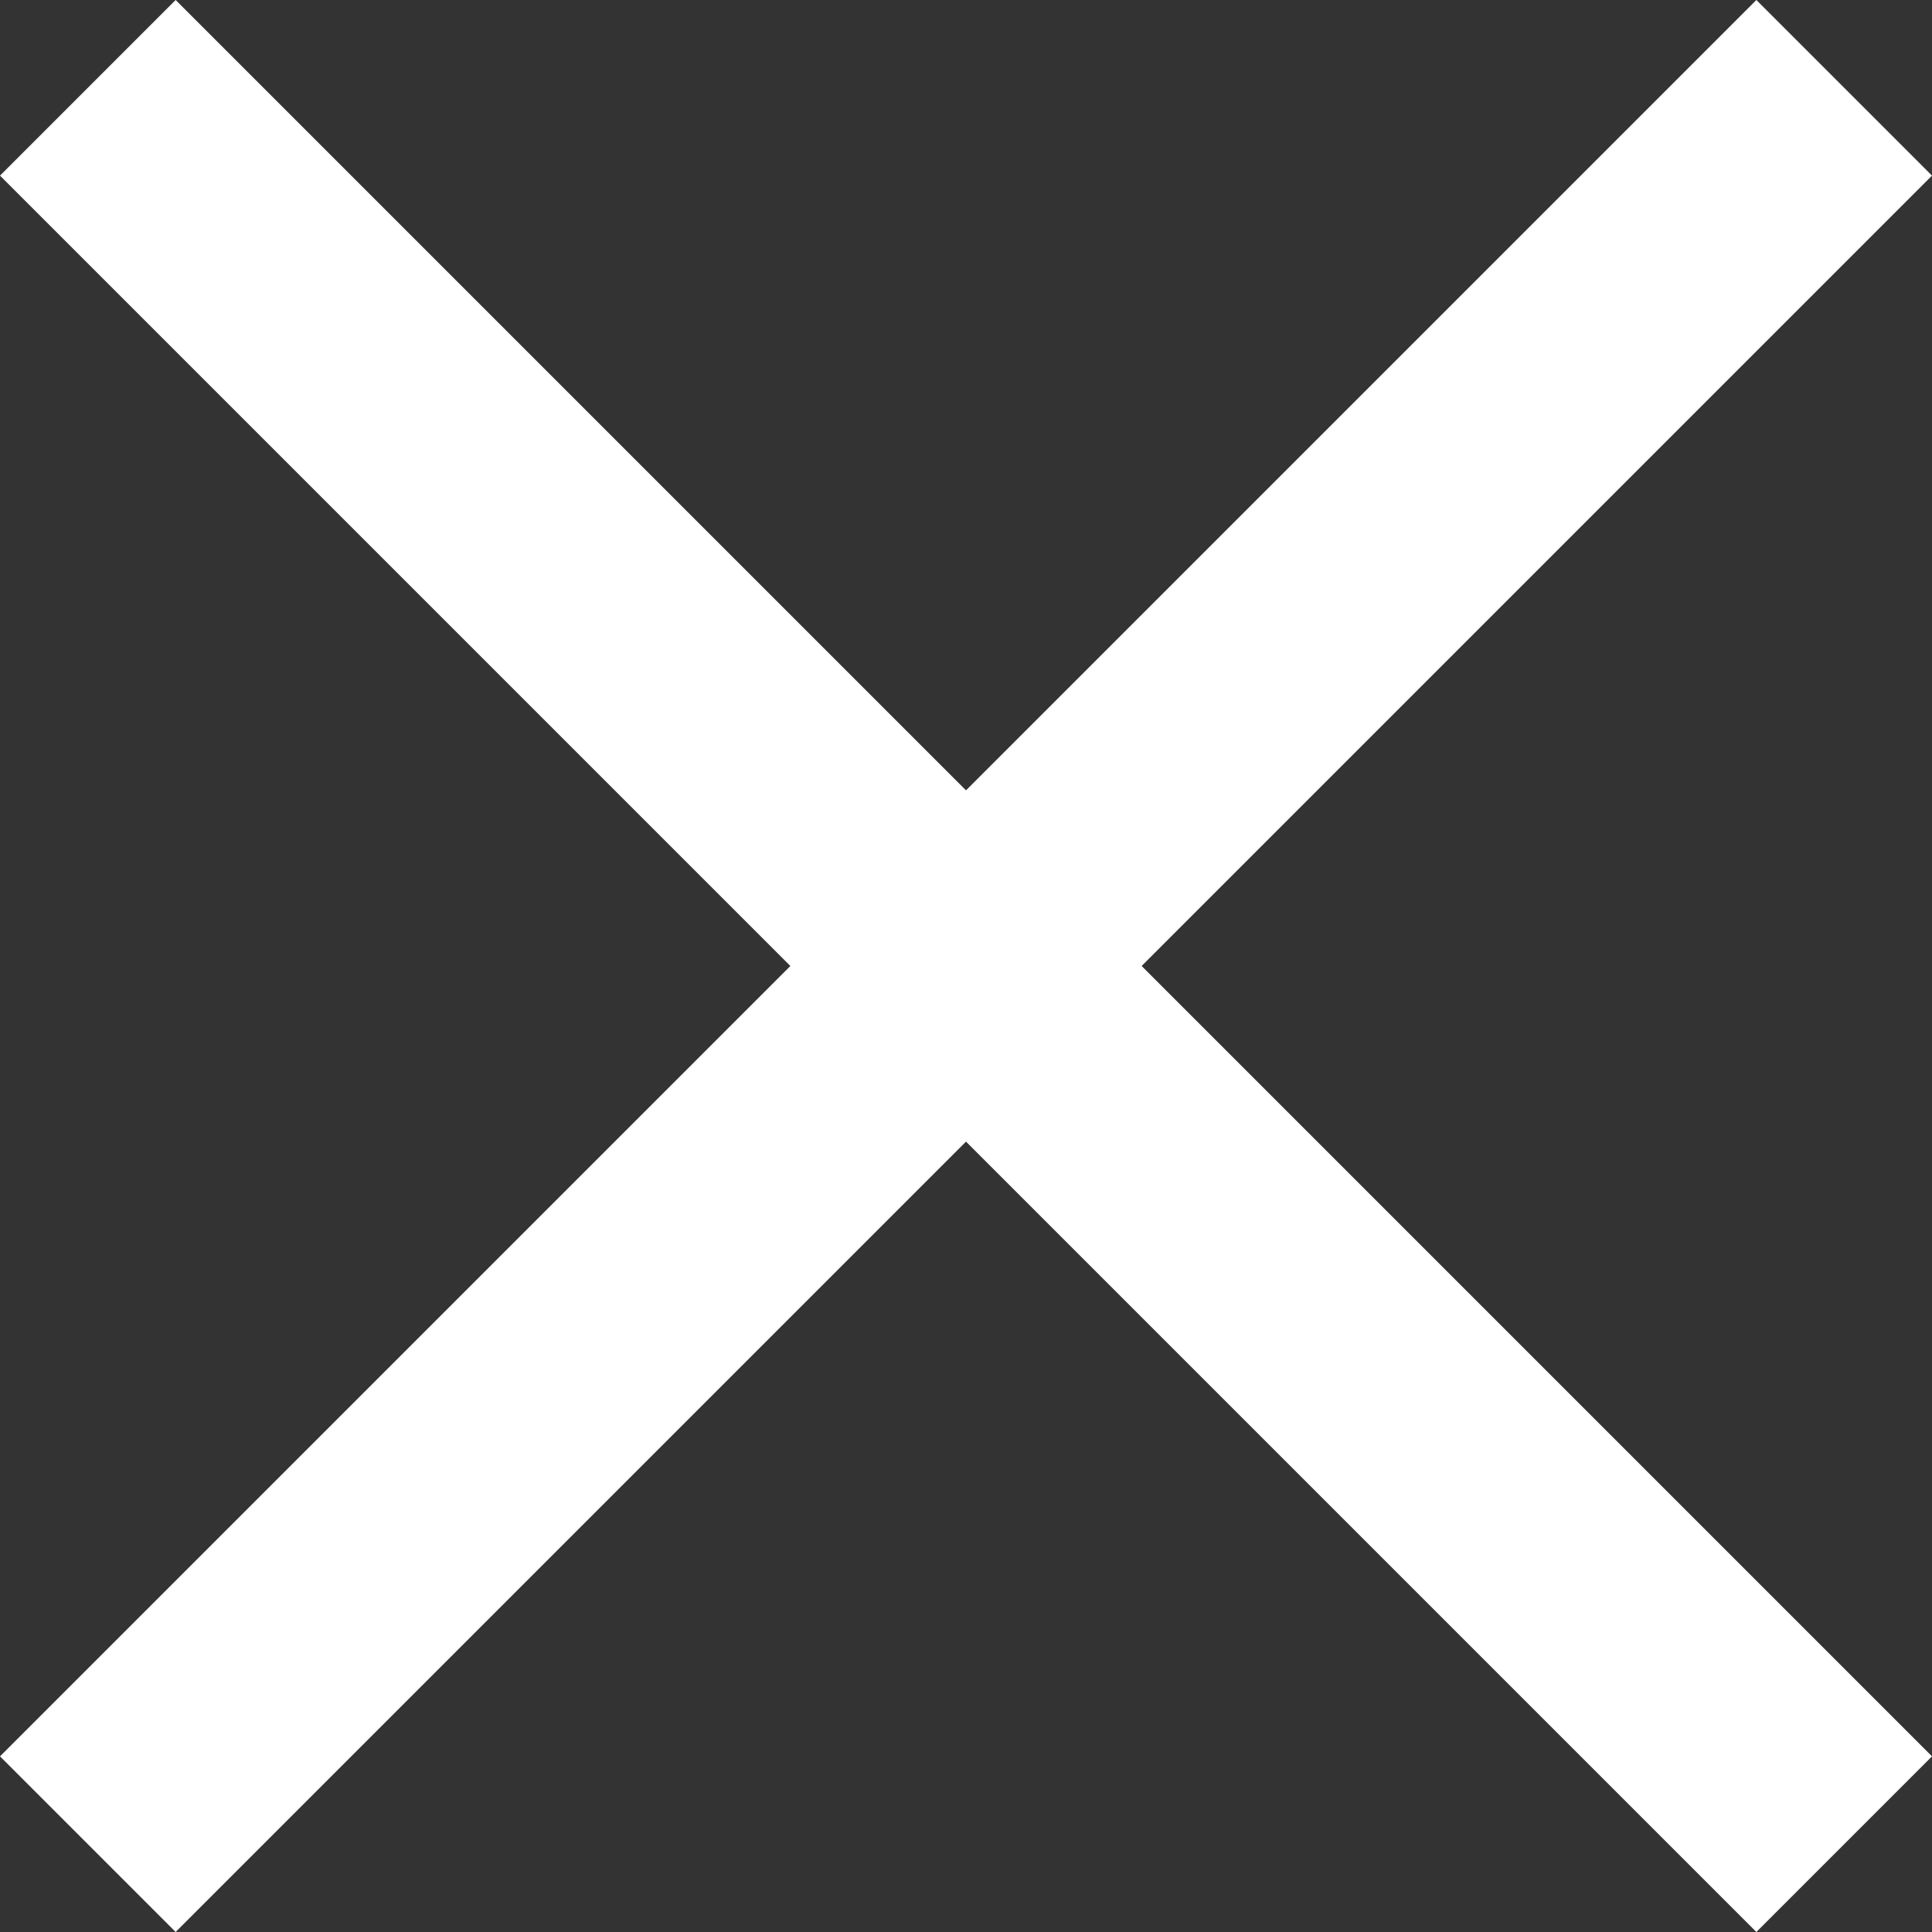 <svg xmlns="http://www.w3.org/2000/svg" viewBox="0 0 32 32">
    <rect x="0" y="0" width="32" height="32" fill="#333333" stroke="none"/>
    <g fill="#FFF" fill-rule="evenodd">
        <path d="M2.909 0L32 29.091 29.091 32 0 2.909z" />
        <path d="M0 29.091L29.091 0 32 2.909 2.909 32z" />
    </g>
</svg>